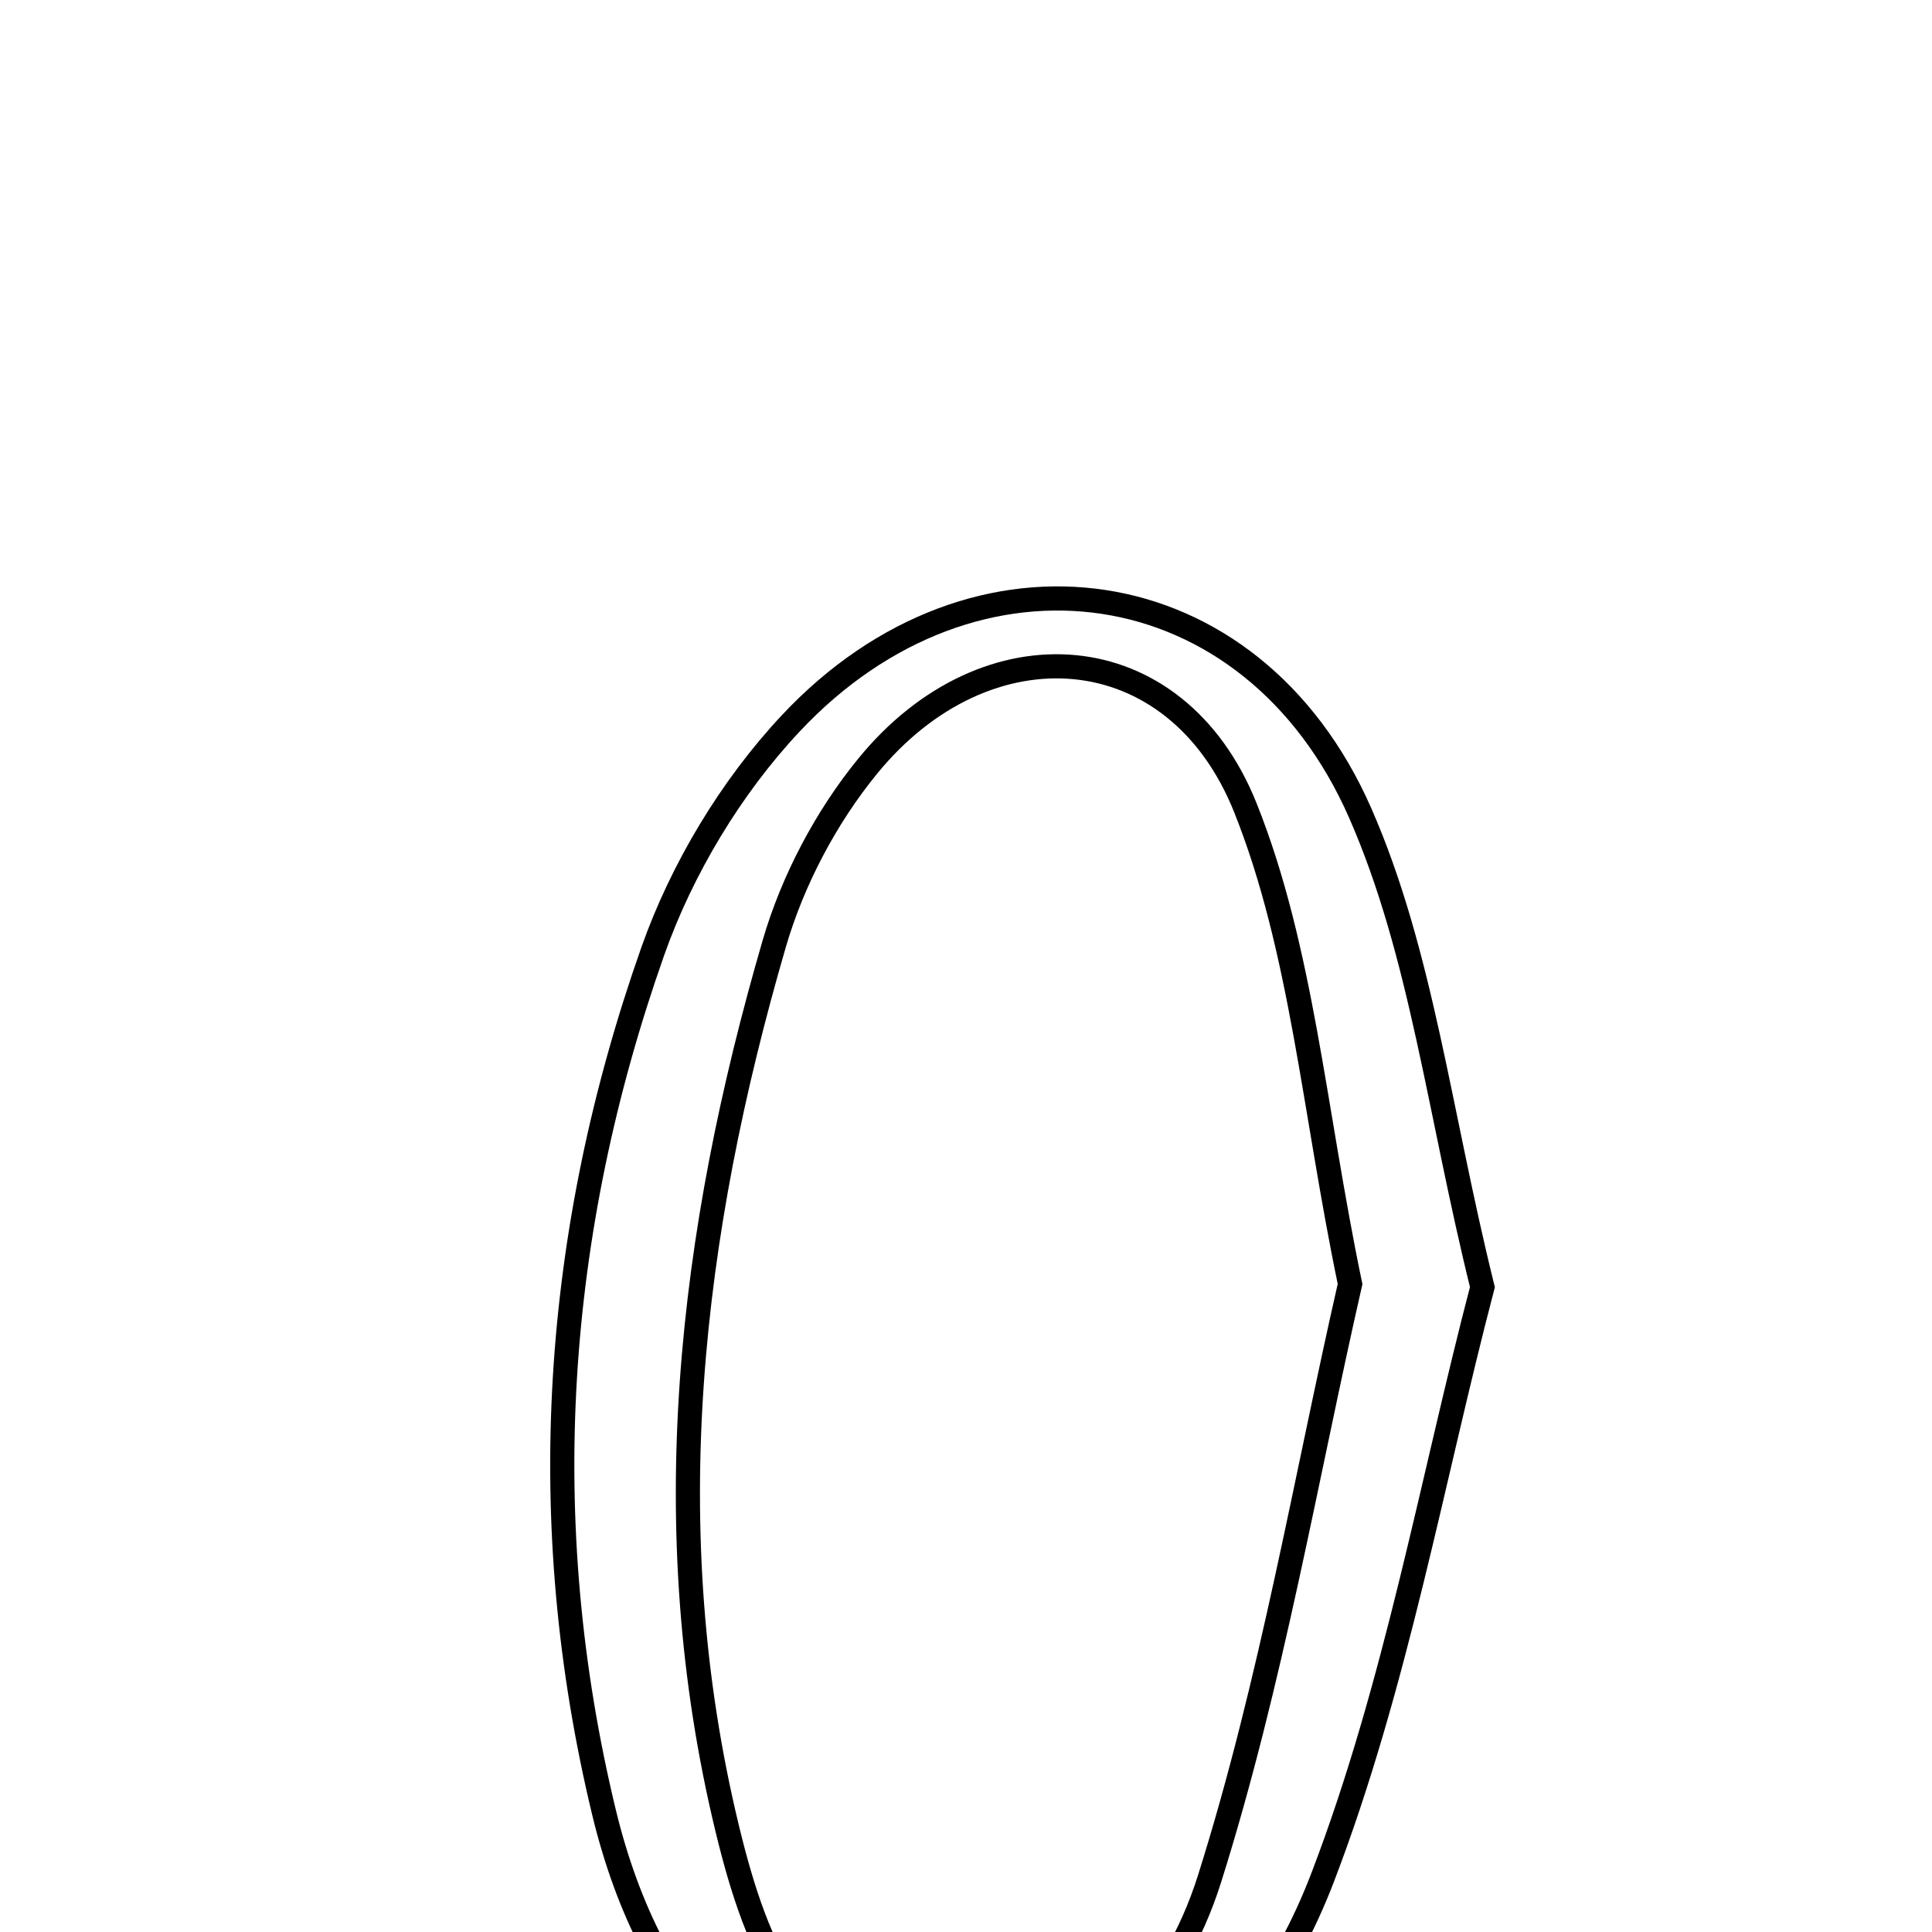 <svg xmlns="http://www.w3.org/2000/svg" viewBox="0.0 0.0 24.0 24.0" height="200px" width="200px"><path fill="none" stroke="black" stroke-width=".3" stroke-opacity="1.0"  filling="0" d="M9.821 8.988 C12.108 6.545 15.551 7.033 16.897 10.1 C17.66 11.84 17.878 13.82 18.415 15.989 C17.793 18.363 17.346 20.93 16.432 23.318 C15.472 25.827 13.641 26.824 11.503 26.605 C9.562 26.406 8.097 24.97 7.504 22.517 C6.63 18.901 6.878 15.308 8.108 11.82 C8.469 10.796 9.08 9.779 9.821 8.988"></path>
<path fill="none" stroke="black" stroke-width=".3" stroke-opacity="1.0"  filling="0" d="M10.775 9.522 C12.253 7.705 14.609 7.878 15.471 10.035 C16.175 11.798 16.32 13.785 16.771 15.951 C16.226 18.336 15.797 20.892 15.025 23.34 C14.577 24.76 13.509 26.034 11.736 25.846 C9.963 25.658 9.399 24.226 9.033 22.712 C8.132 18.989 8.568 15.329 9.619 11.719 C9.847 10.938 10.26 10.153 10.775 9.522"></path></svg>
